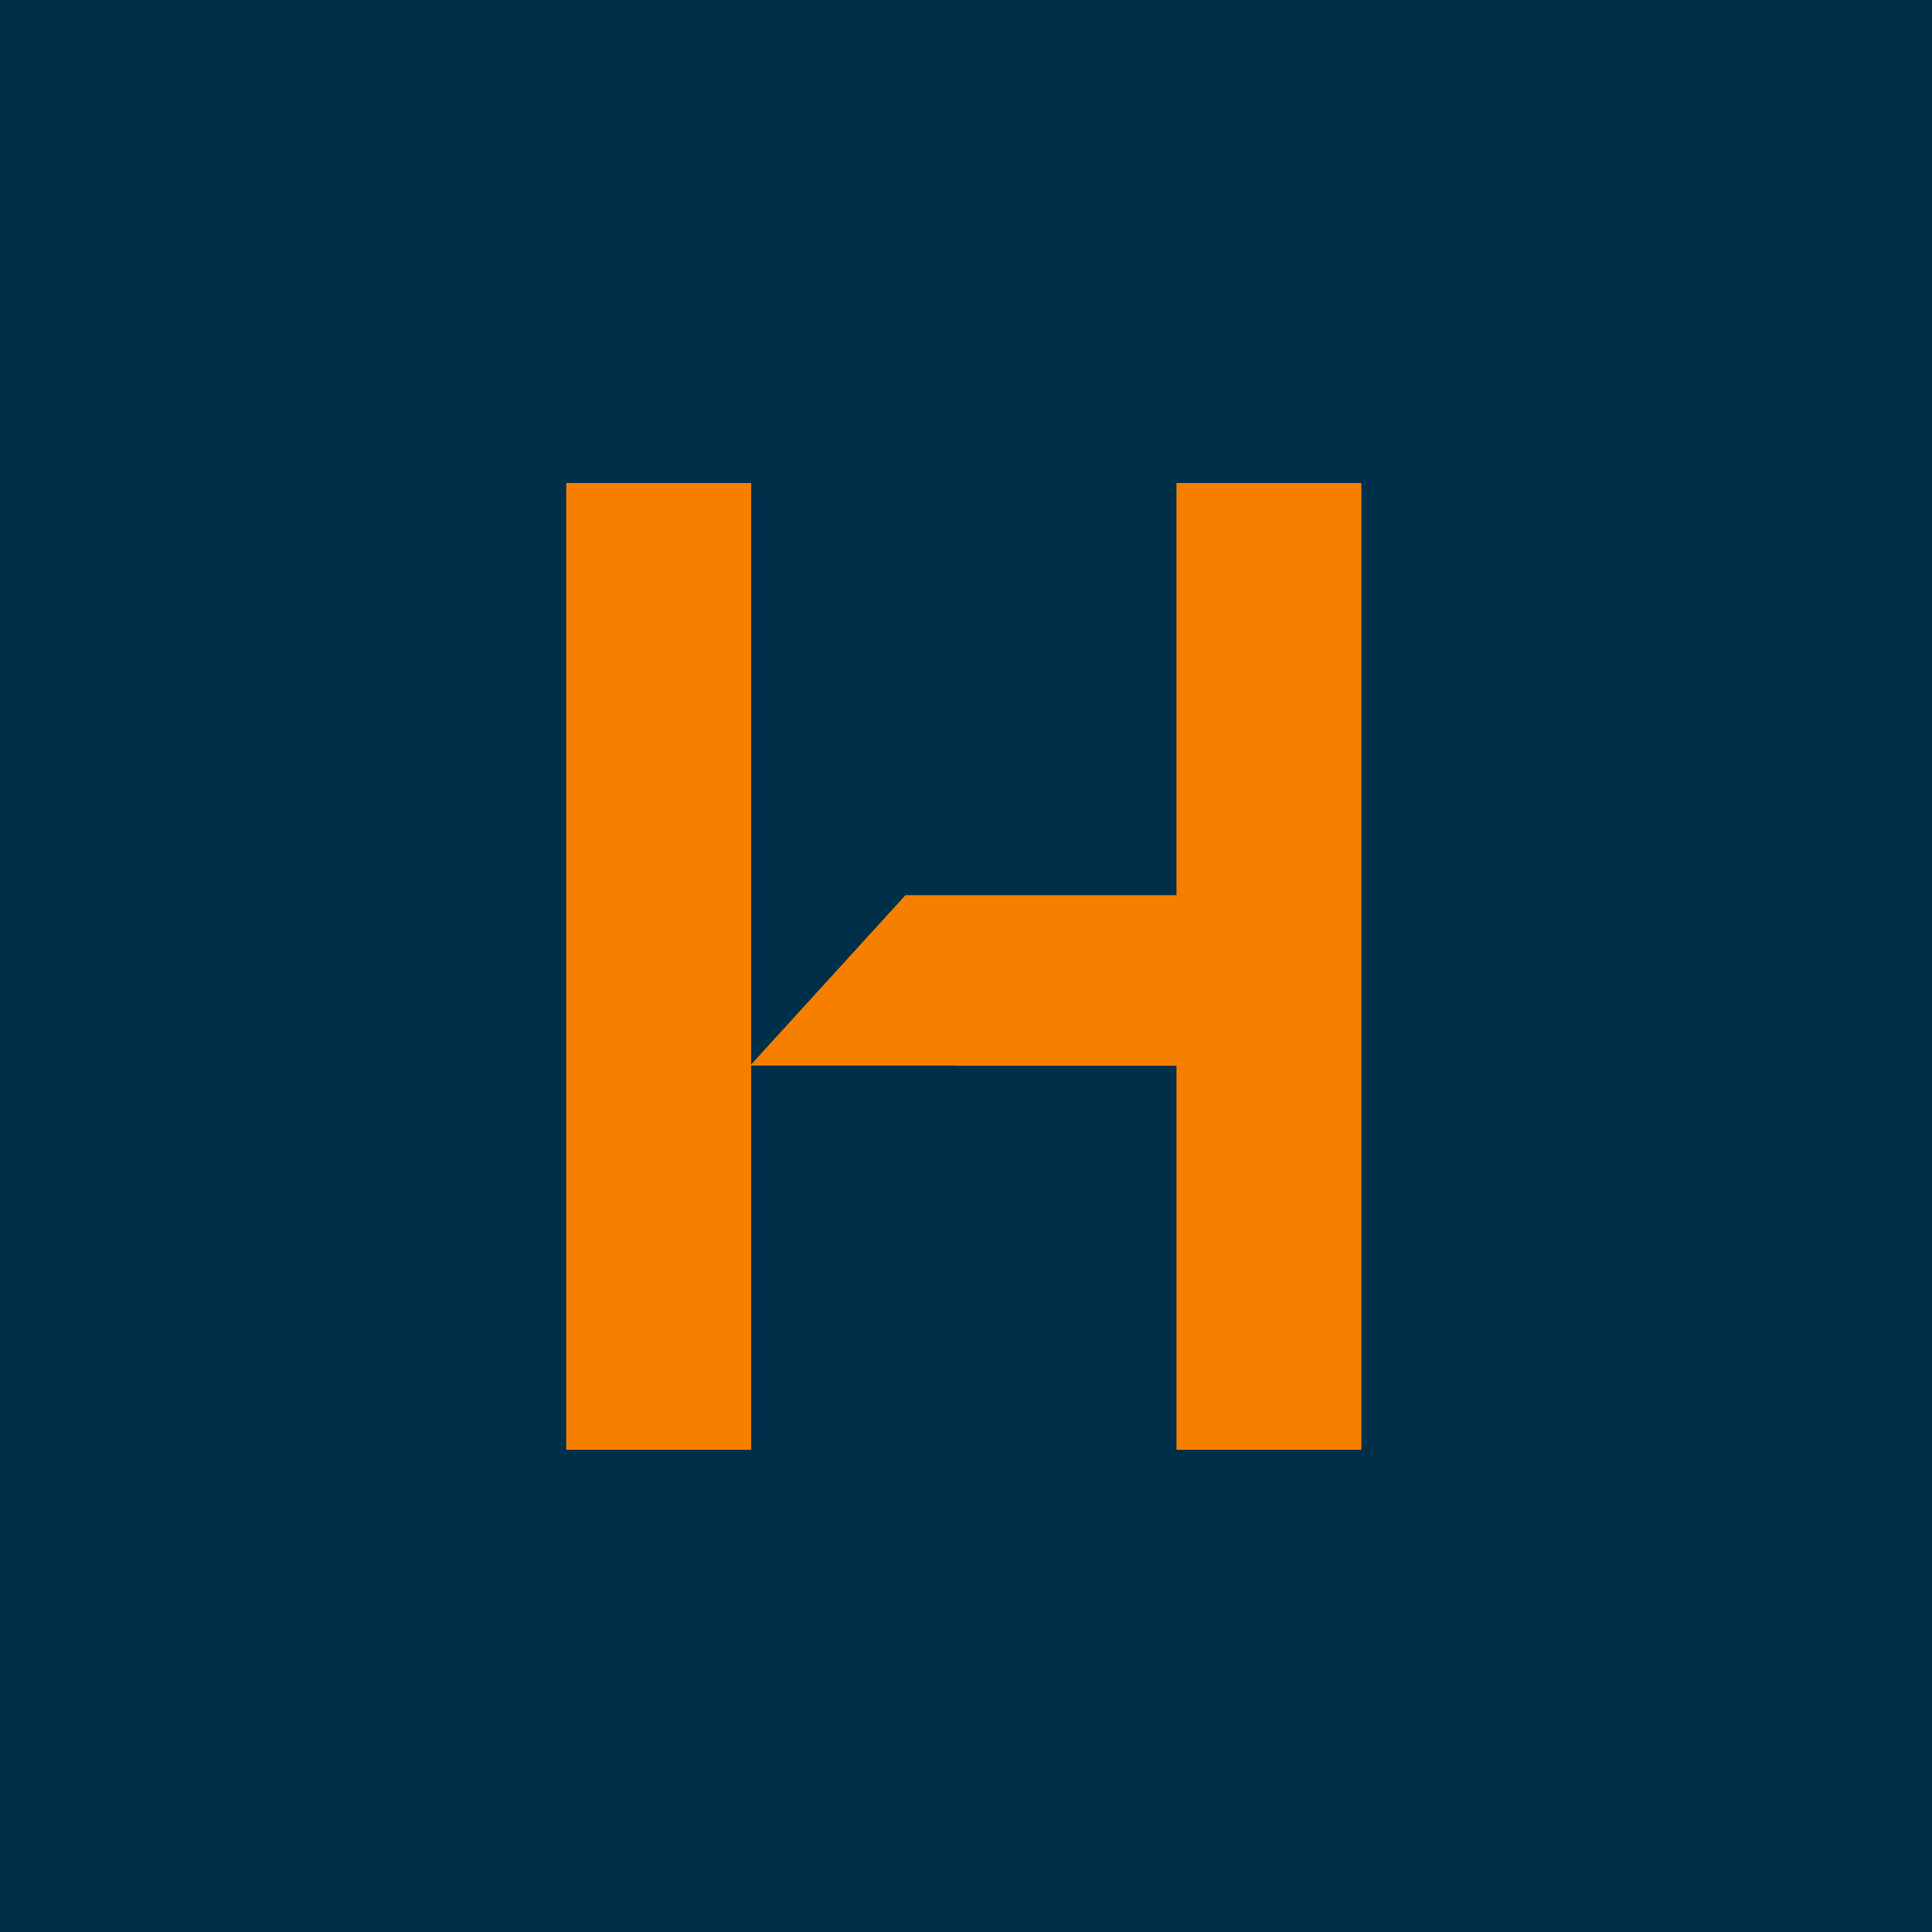 <svg xmlns="http://www.w3.org/2000/svg" width="348" height="348" viewBox="0 0 348 348">
  <g id="Groupe_250" data-name="Groupe 250" transform="translate(-3089 478)">
    <rect id="Rectangle_51" data-name="Rectangle 51" width="348" height="348" transform="translate(3089 -478)" fill="#003049"/>
    <g id="Groupe_203" data-name="Groupe 203" transform="translate(495.546 324.646)">
      <path id="Tracé_88" data-name="Tracé 88" d="M813.158,497.184V392.334h-33.3v174.14h33.3V497.292h36.854v-.108Z" transform="translate(1915.594 -1107.98)" fill="#f77f00"/>
      <path id="Tracé_89" data-name="Tracé 89" d="M892.866,392.334v174.14h-33.3V497.292H819.8v-.108H782.95v-.108l27.8-30.5h48.815V392.334Z" transform="translate(1945.802 -1107.98)" fill="#f77f00"/>
    </g>
  </g>
</svg>
